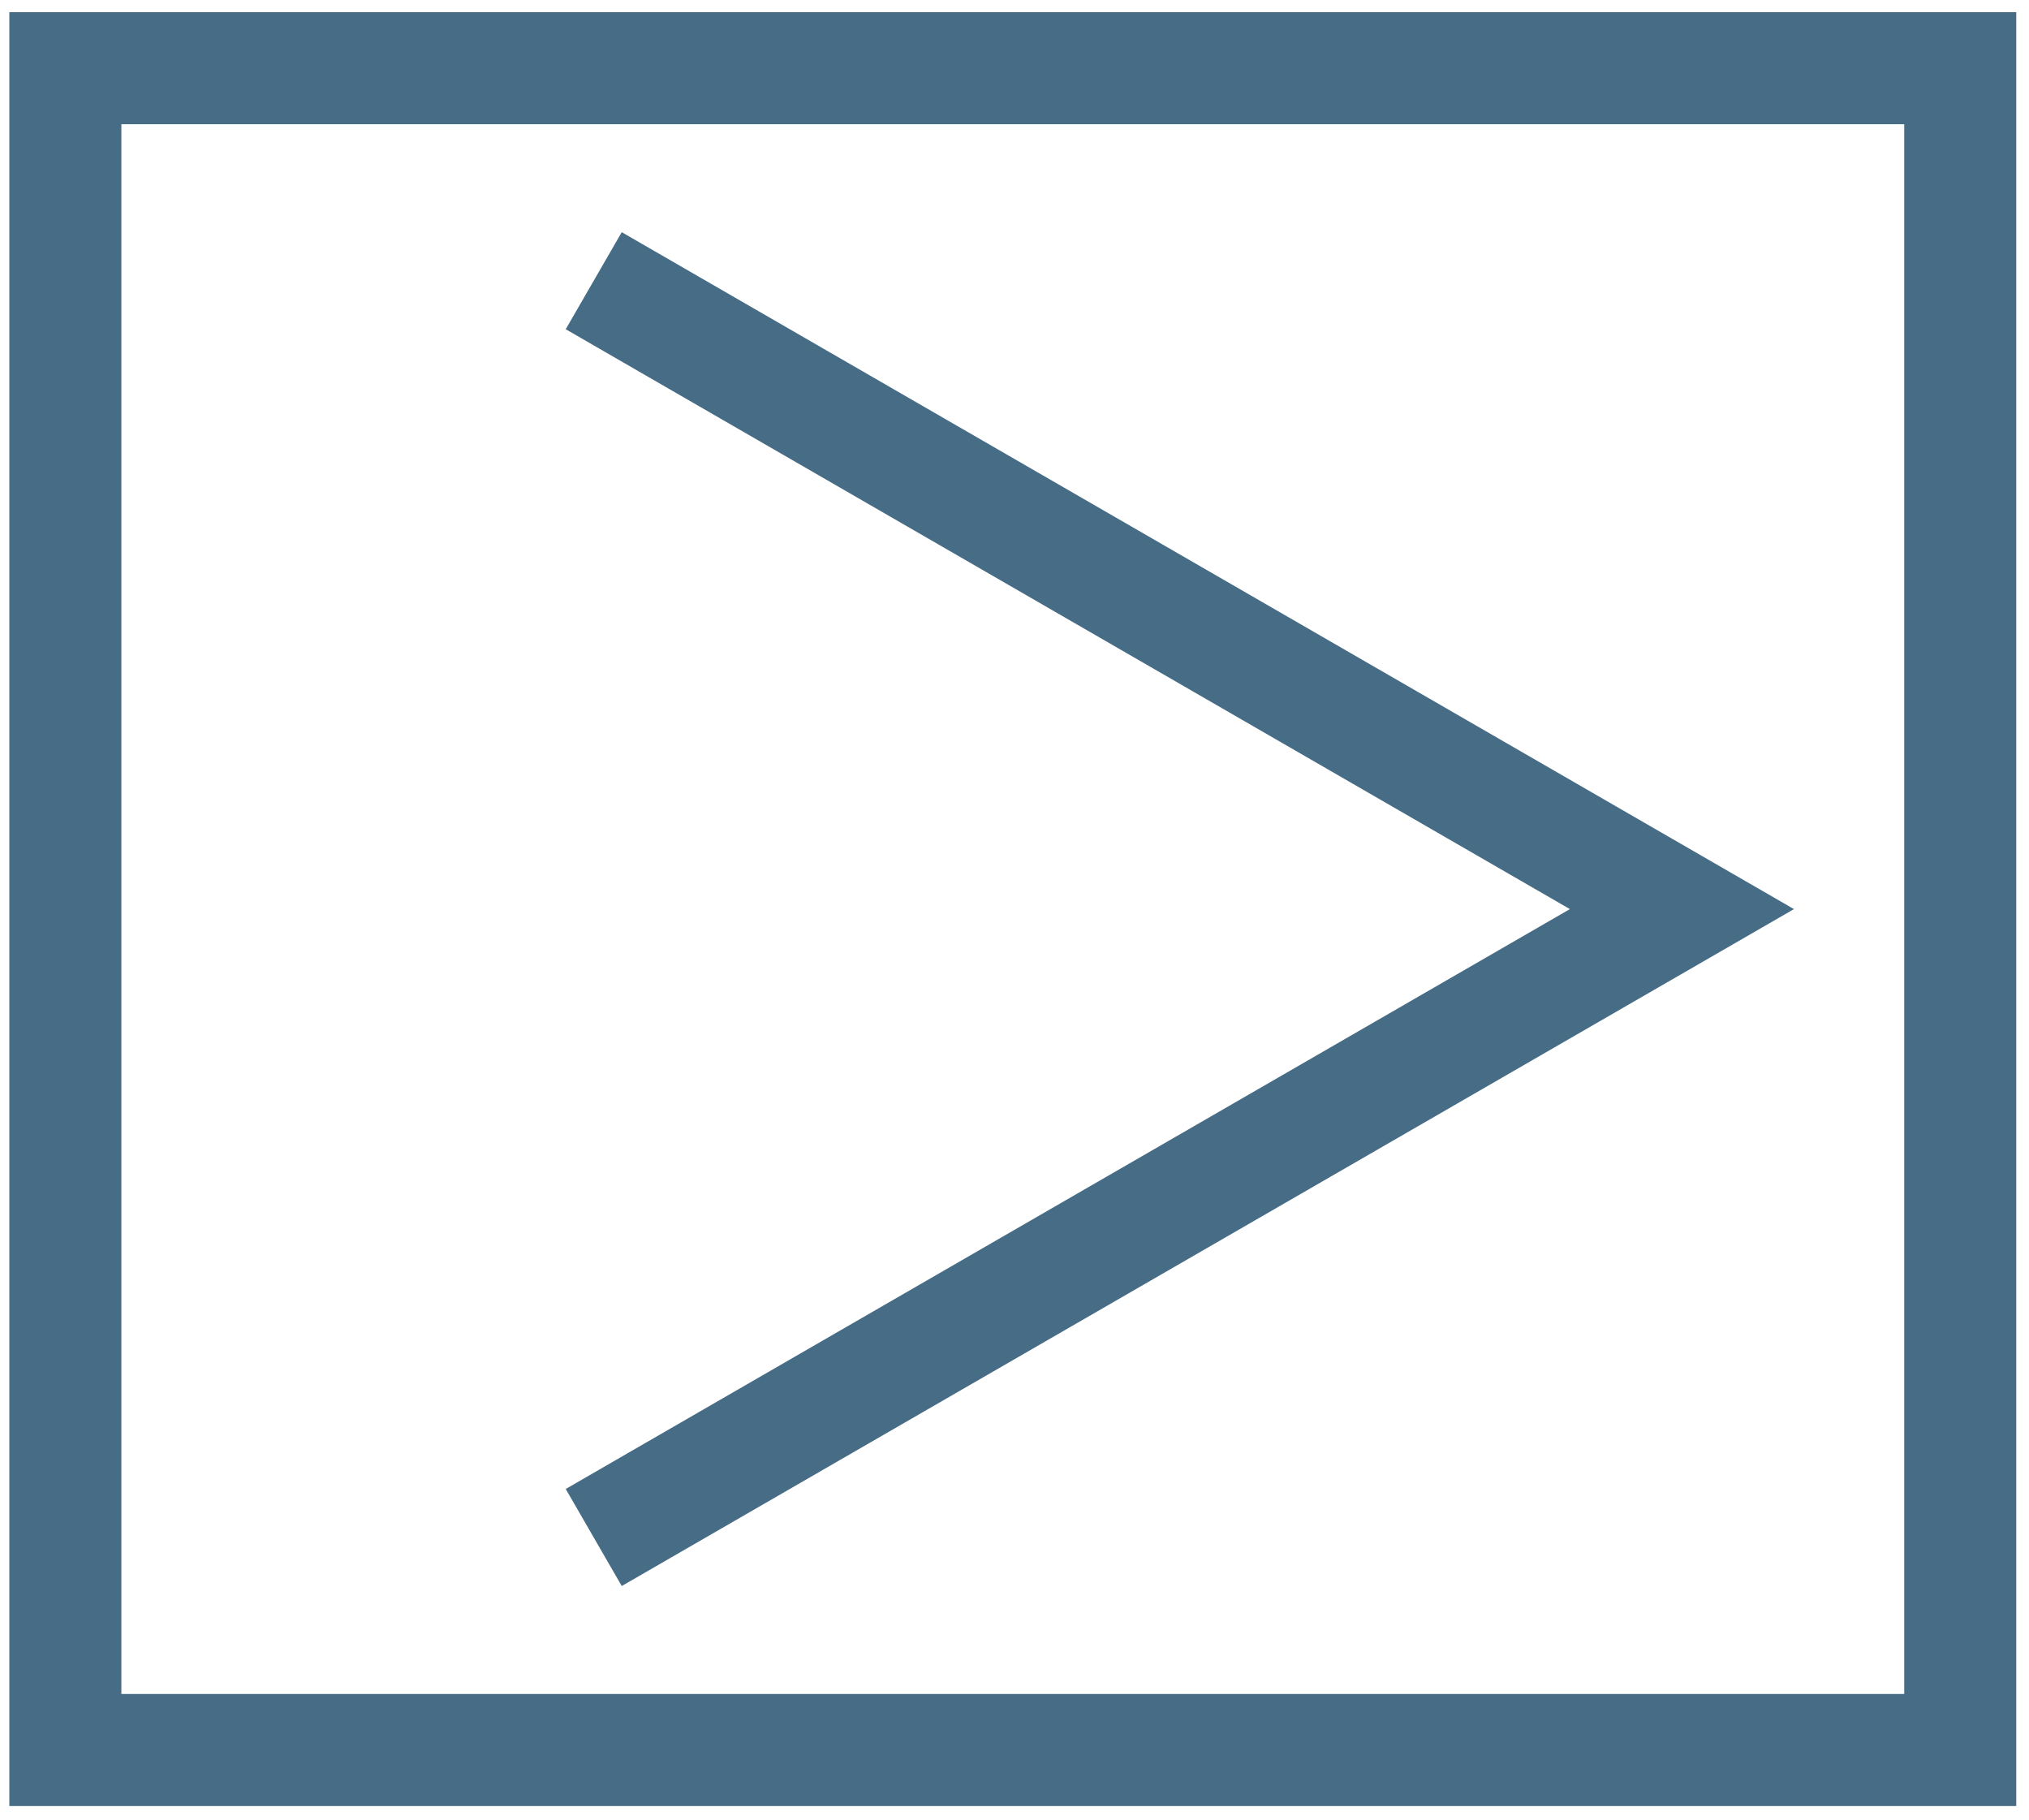 <svg xmlns="http://www.w3.org/2000/svg" viewBox="0 0 90.553 81.191"><defs><style>.cls-1{fill:none;stroke:#476c86;stroke-miterlimit:10;stroke-width:5px;}</style></defs><g id="Layer_4" data-name="Layer 4"><rect class="cls-1" x="2.917" y="3.043" width="84.568" height="75.042"/><polyline class="cls-1" points="26.498 12.525 75.063 40.564 26.498 68.603"/></g></svg>